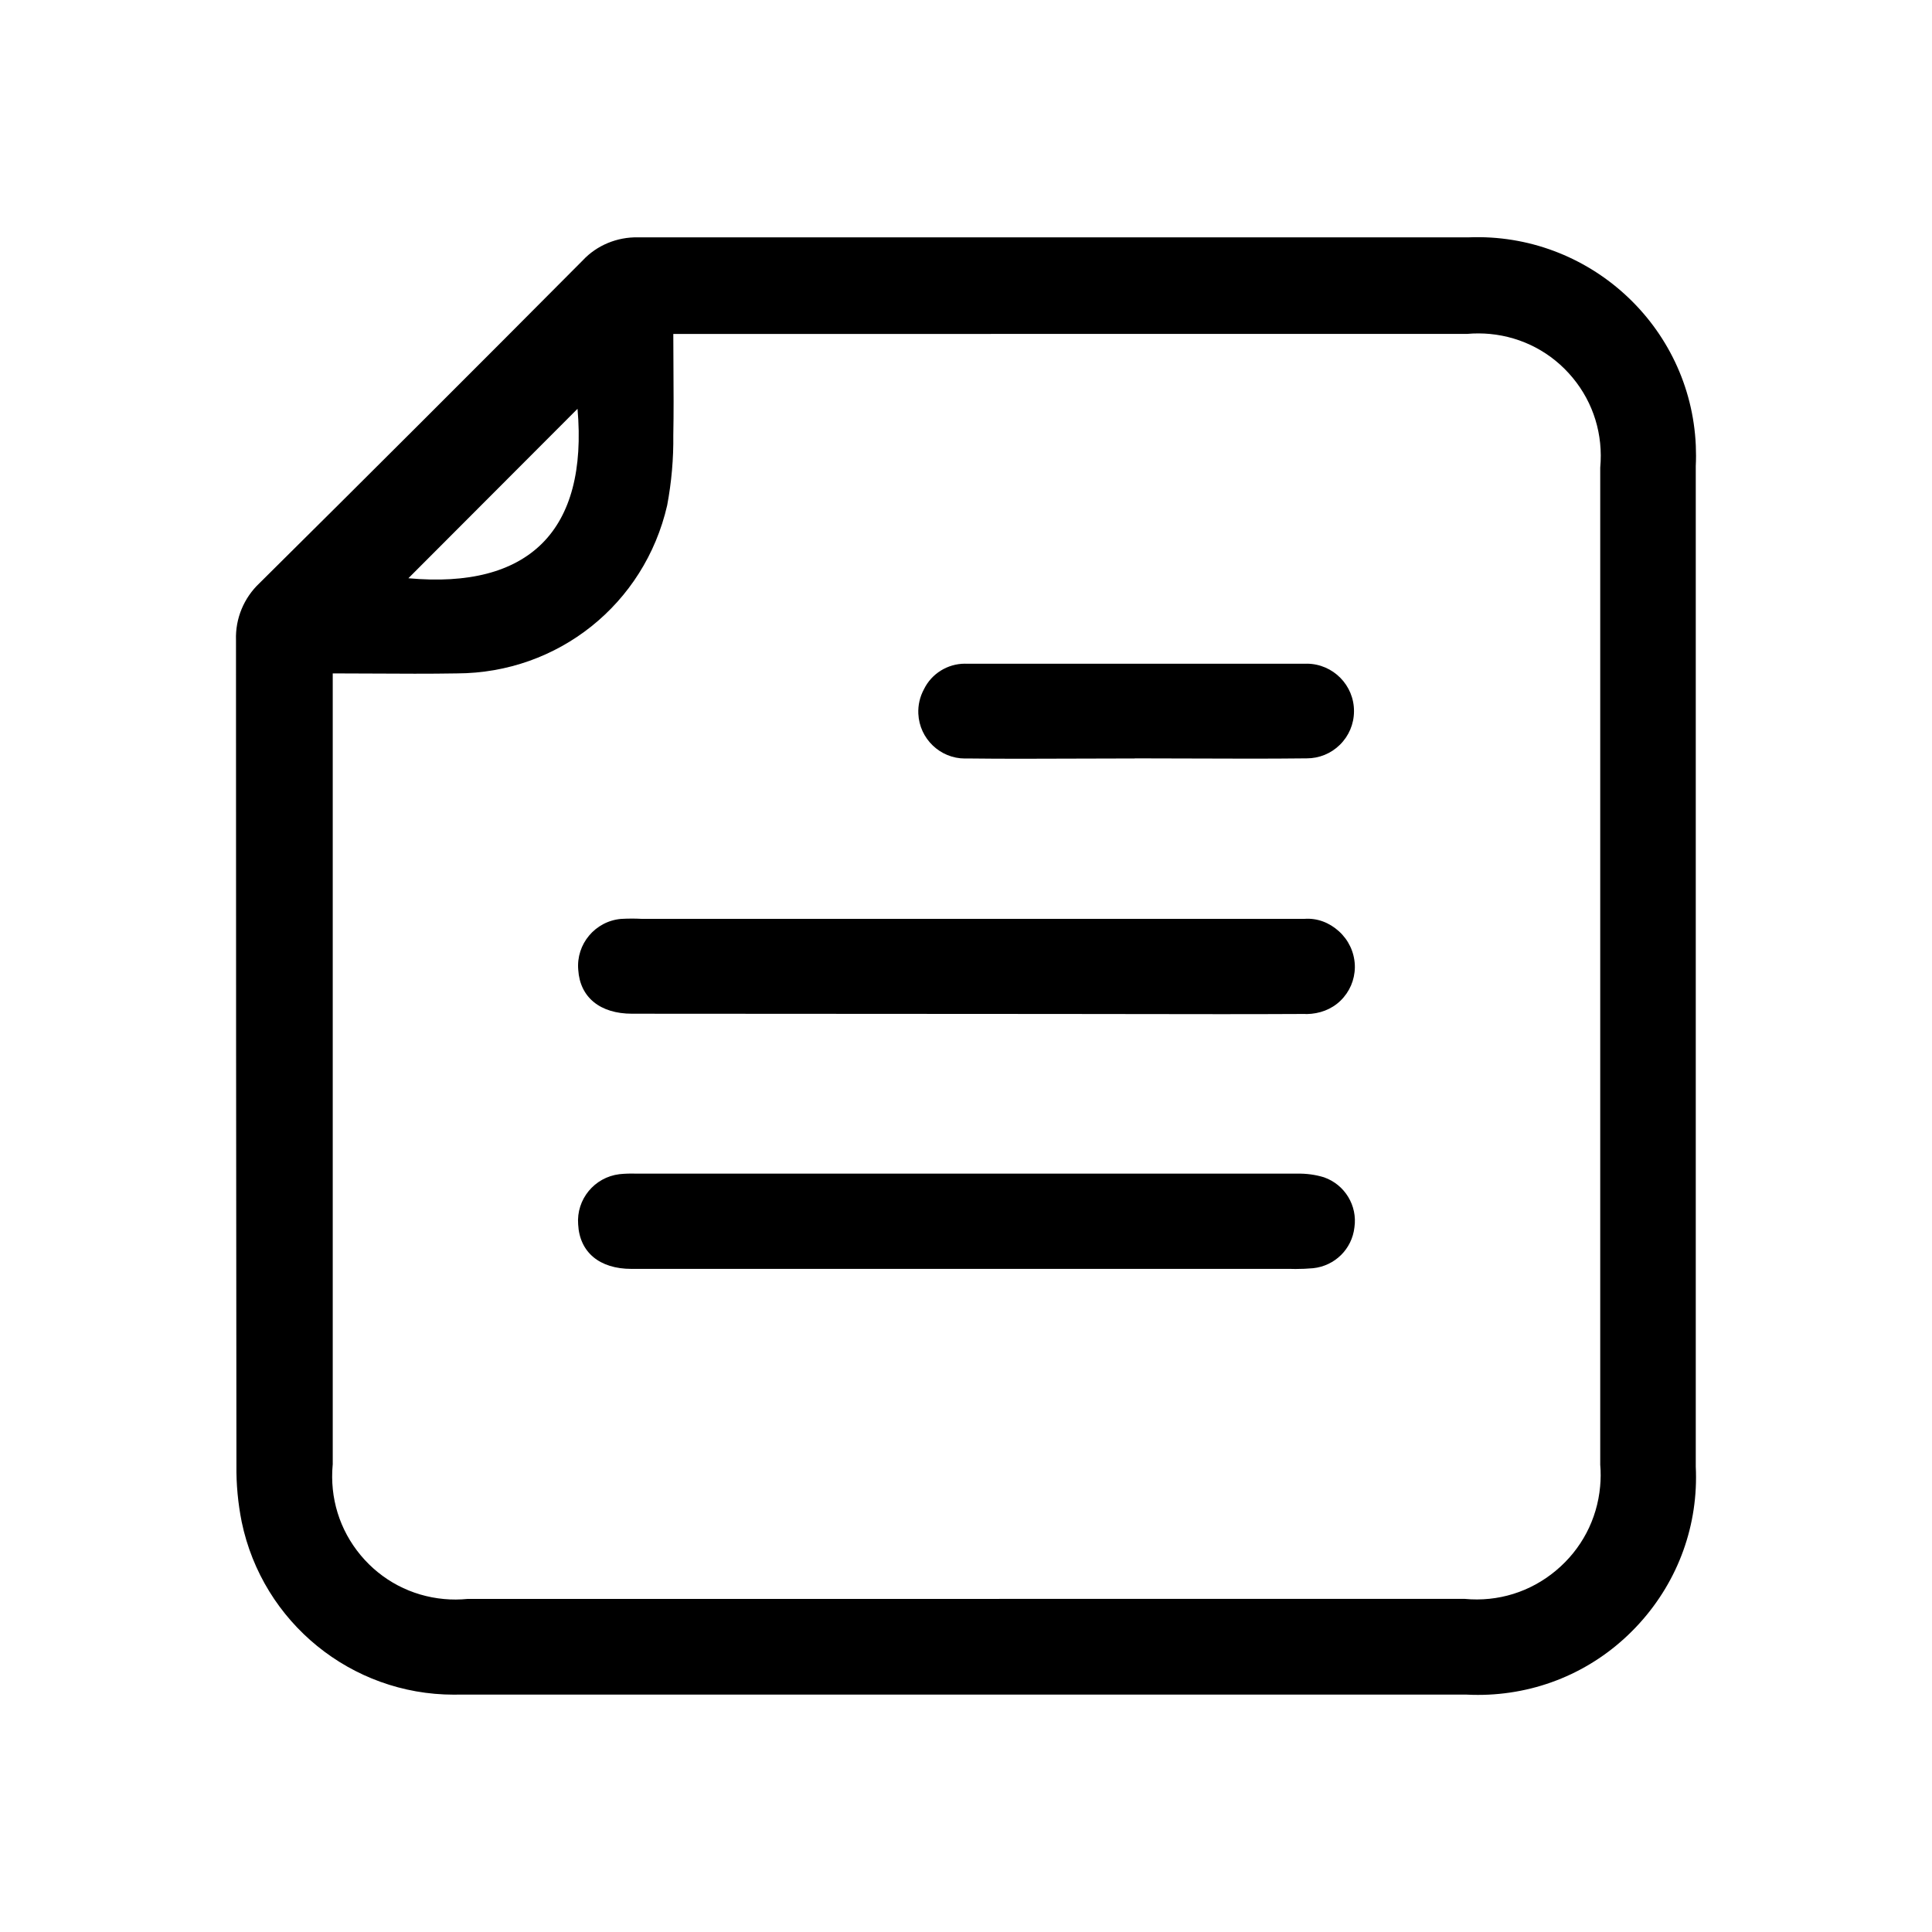 <?xml version="1.0" encoding="UTF-8"?><svg id="Layer_1" xmlns="http://www.w3.org/2000/svg" width="40" height="40" viewBox="0 0 40 40"><g id="Events_log_icon"><path d="M30.408,4.914H13.211c-.432-.009-.852,.162-1.145,.476-2.213,2.226-4.465,4.475-6.692,6.682-.325,.305-.503,.735-.488,1.178,0,5.695,.003,11.392,.009,17.088-.005,.392,.032,.785,.109,1.171,.433,2.085,2.272,3.577,4.392,3.577,.03,0,.061,0,.091-.001H30.36c.08,.004,.16,.006,.24,.006,.073,0,.146-.002,.218-.005,1.205-.058,2.314-.582,3.124-1.475,.81-.893,1.225-2.047,1.167-3.247V9.65c.007-.142,.007-.285,.001-.423-.108-2.486-2.222-4.412-4.702-4.313ZM11.222,11.253c-.598,.593-1.53,.832-2.767,.719l3.502-3.508c.109,1.257-.138,2.195-.735,2.789ZM6.889,30.325V13.942c.272,.001,.54,.002,.806,.003,.608,.003,1.181,.007,1.766-.003,2.093-.006,3.883-1.435,4.352-3.479,.09-.479,.133-.968,.127-1.451,.009-.471,.006-.939,.003-1.434-.002-.217-.003-.438-.003-.664l16.436-.001c.157-.014,.316-.013,.471,.001,.673,.064,1.282,.385,1.713,.906,.432,.521,.634,1.179,.571,1.863V30.325c.013,.15,.012,.301-.002,.45-.062,.684-.388,1.303-.916,1.743-.527,.44-1.195,.651-1.89,.585l-20.641,.001c-.163,.016-.328,.017-.489,.002-.678-.062-1.292-.385-1.727-.908-.435-.523-.641-1.185-.578-1.873Z"/><path d="M28.05,19.975c-.013-.267-.13-.513-.328-.693-.198-.179-.446-.278-.716-.258H13.286c-.141-.008-.283-.007-.429,.001-.536,.048-.932,.523-.885,1.055,.036,.569,.452,.908,1.114,.908l8.806,.005c1.129,.001,2.257,.004,3.384,.004,.58,0,1.158-.001,1.734-.004,.016,.001,.032,.002,.046,.002h.001c.26-.005,.51-.095,.697-.277,.188-.183,.293-.427,.297-.691,0-.018,0-.036-.001-.052Z"/><path d="M27.416,24.376c-.184-.057-.376-.081-.561-.077H13.173c-.114-.004-.231-.001-.347,.011-.52,.063-.896,.521-.856,1.04,.03,.577,.442,.921,1.103,.921h13.644c.035,.001,.069,.002,.103,.002,.121,0,.243-.005,.366-.016,.452-.048,.805-.397,.856-.846,.065-.448-.197-.883-.627-1.035Z"/><path d="M27.062,13.742h-7.064c-.007-.001-.013-.001-.02-.001-.361,0-.693,.208-.849,.53-.084,.155-.124,.329-.116,.505,.023,.52,.454,.928,.964,.928,.014,0,.029,0,.043-.001,.385,.005,.773,.006,1.16,.006,.388,0,.775-.002,1.155-.003,.386-.002,.771-.003,1.157-.003v-.002c.395,0,.789,.002,1.184,.003,.79,.003,1.581,.006,2.369-.003h.009c.258,0,.502-.099,.686-.28,.187-.184,.291-.429,.293-.691,.005-.54-.431-.984-.972-.989Z"/></g></svg>